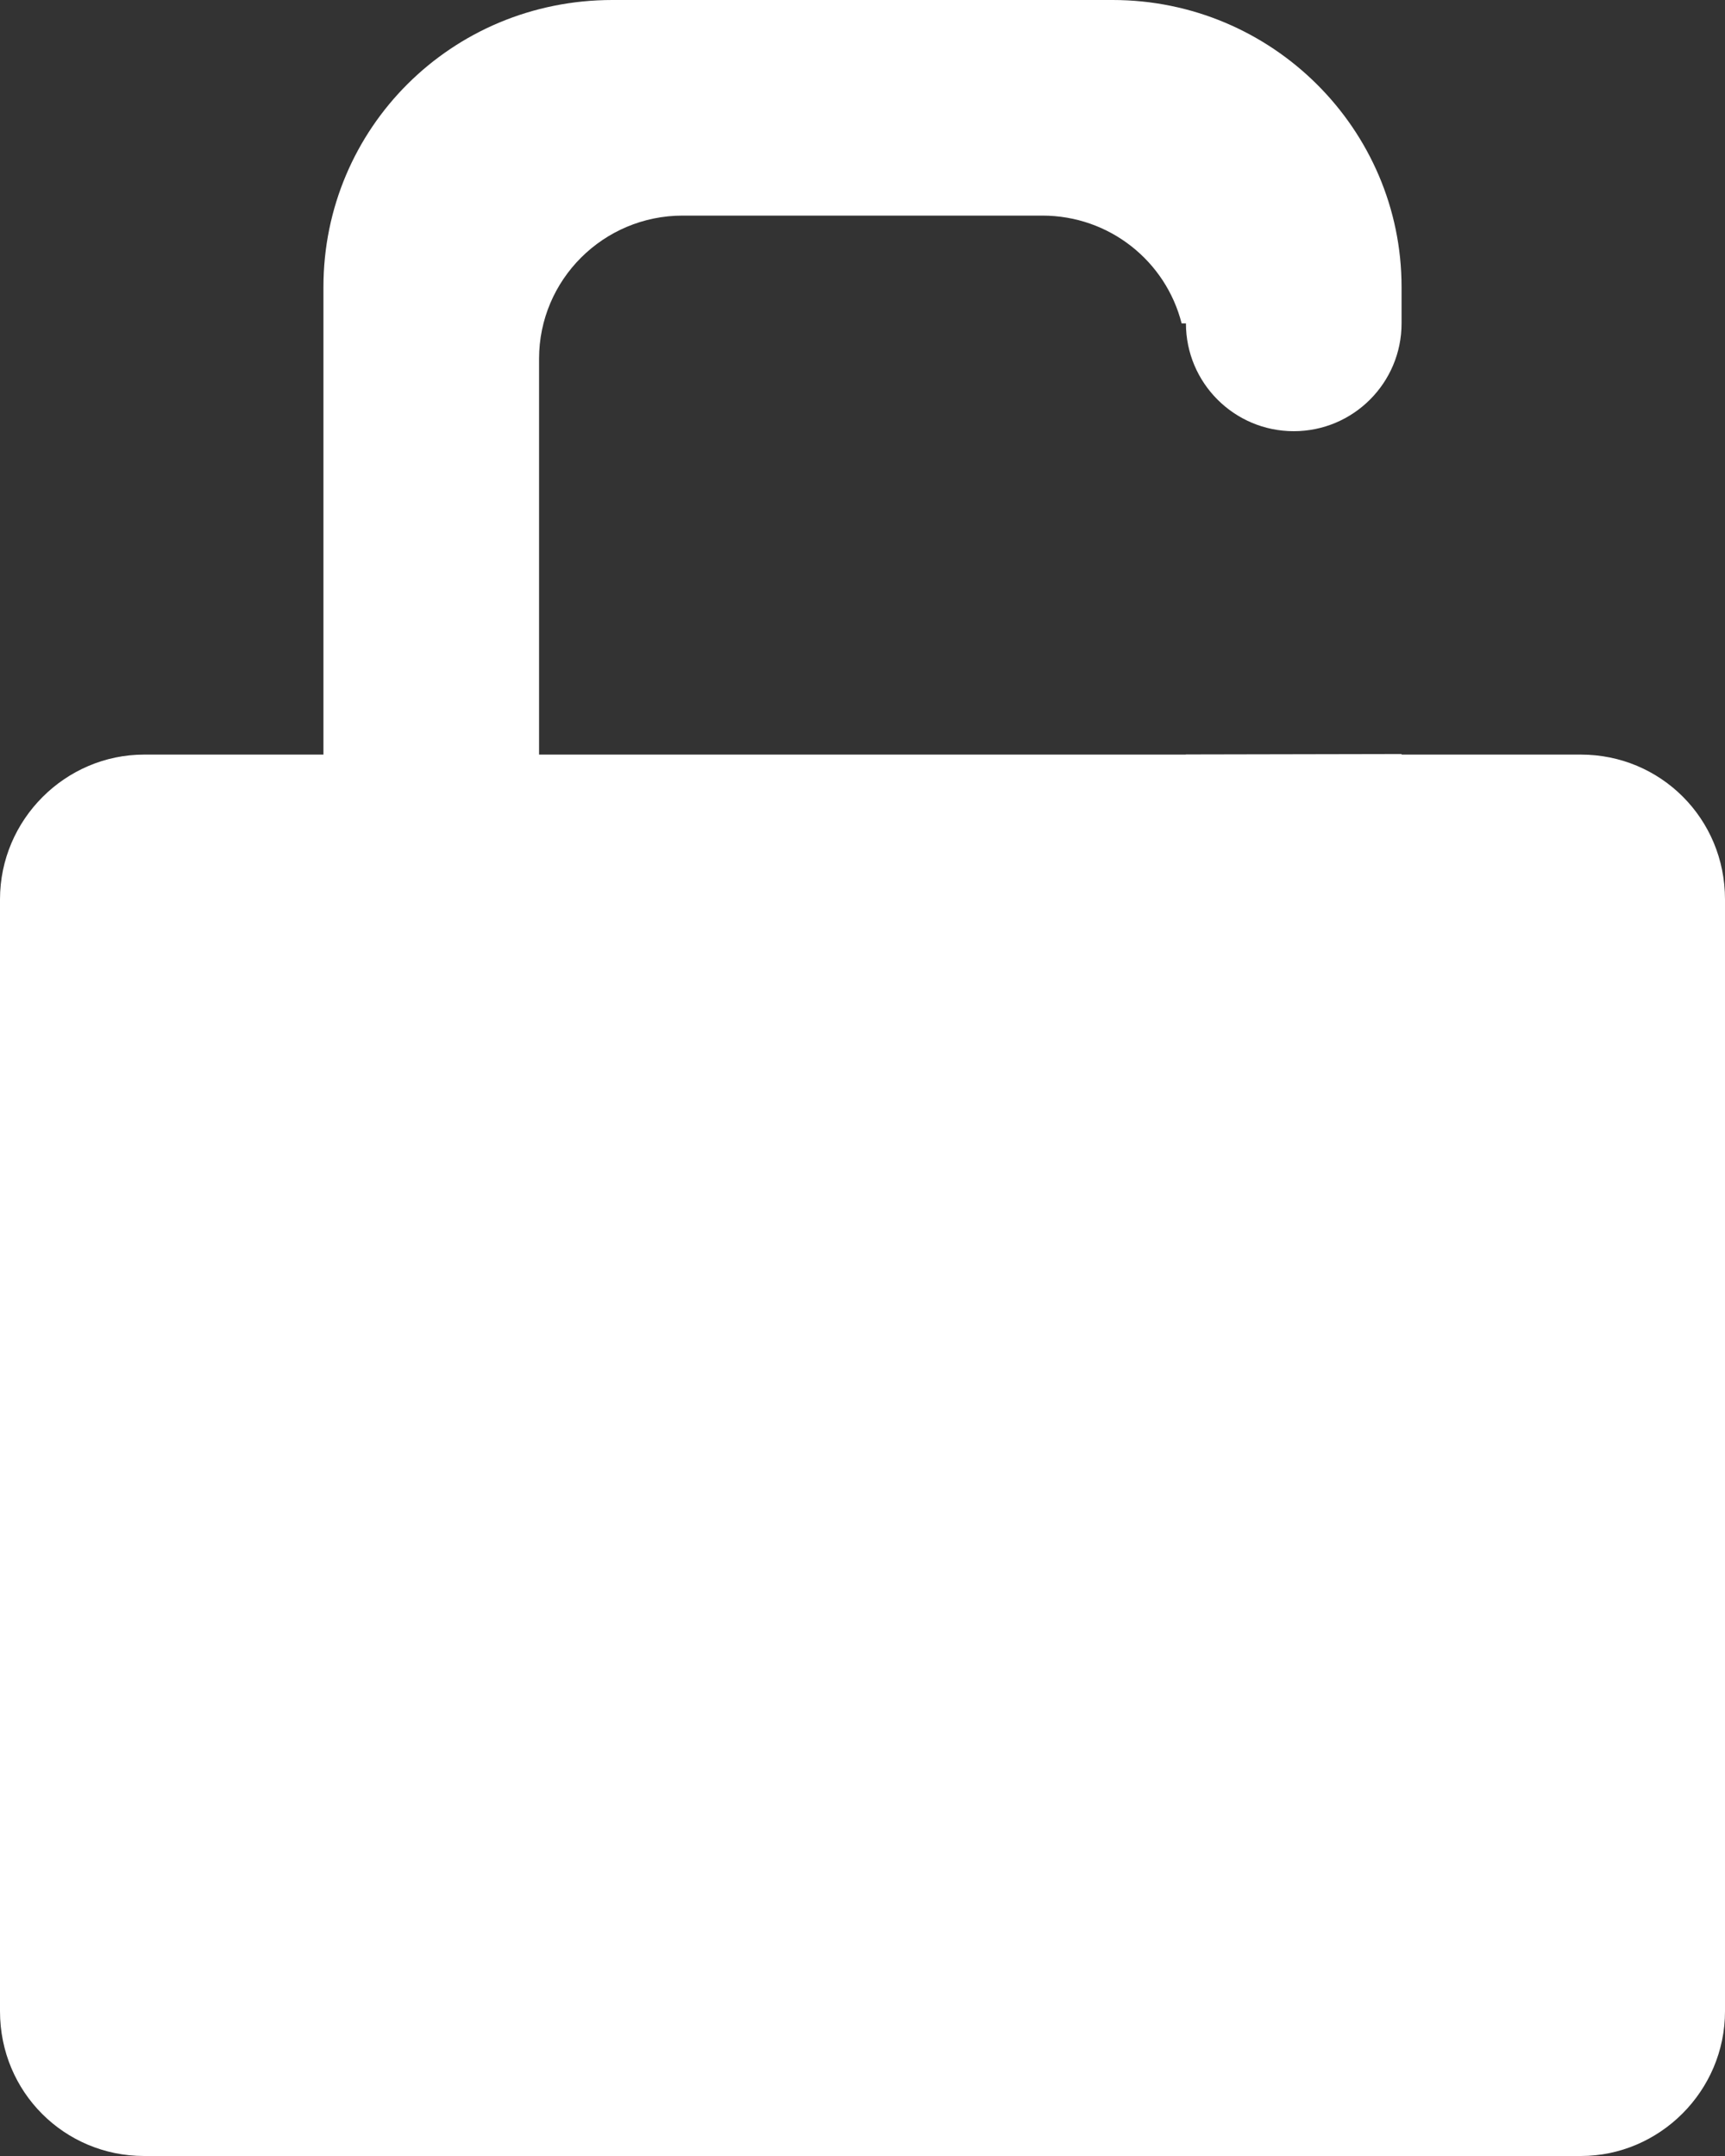 <?xml version="1.0" encoding="UTF-8"?>
<svg width="12px" height="15px" viewBox="0 0 12 15" version="1.1" xmlns="http://www.w3.org/2000/svg" xmlns:xlink="http://www.w3.org/1999/xlink">
    <rect x="0" y="0" width="12" height="15" fill="#333333" stroke="none"/>
    <!-- Generator: Sketch 47.1 (45422) - http://www.bohemiancoding.com/sketch -->
    <title>Ico</title>
    <desc>Created with Sketch.</desc>
    <defs>
        <path d="M9.75,2.25 L9.75,1.997 C9.75,0.899 8.85,0 7.74,0 L4.26,0 C3.14,0 2.25,0.894 2.25,1.997 L2.25,5.25 L1.002,5.25 C0.456,5.25 0,5.701 0,6.257 L0,13.993 C0,14.556 0.449,15 1.002,15 L10.998,15 C11.544,15 12,14.549 12,13.993 L12,6.257 C12,5.694 11.551,5.25 10.998,5.25 L9.75,5.25 L9.75,5.246 L8.25,5.249 L8.25,5.25 L3.75,5.25 L3.75,2.496 C3.75,1.946 4.198,1.5 4.749,1.5 L7.251,1.5 C7.718,1.5 8.11,1.817 8.22,2.25 L8.25,2.25 C8.25,2.664 8.586,3 9,3 C9.414,3 9.75,2.664 9.75,2.25 Z" id="path-1"></path>
    </defs>
    <g id="Security*" stroke="none" stroke-width="1" fill="none" fill-rule="evenodd">
        <g id="Remote-Unlocked-|-Desktop" transform="translate(-459, -664)">
            <g id="CTA-Area" transform="translate(162, 162)">
                <g id="CTA-Buttons" transform="translate(273, 488)">
                    <g id="Unlock-Button" transform="translate(0, 1)">
                        <g id="Label" transform="translate(24, 13)">
                            <g id="Icons-/-Unlocked">
                                <mask id="mask-2" fill="white">
                                    <use xlink:href="#path-1"></use>
                                </mask>
                                <use id="Ico" fill="#FFFFFF" xlink:href="#path-1"></use>
                            </g>
                        </g>
                    </g>
                </g>
            </g>
        </g>
    </g>
</svg>
